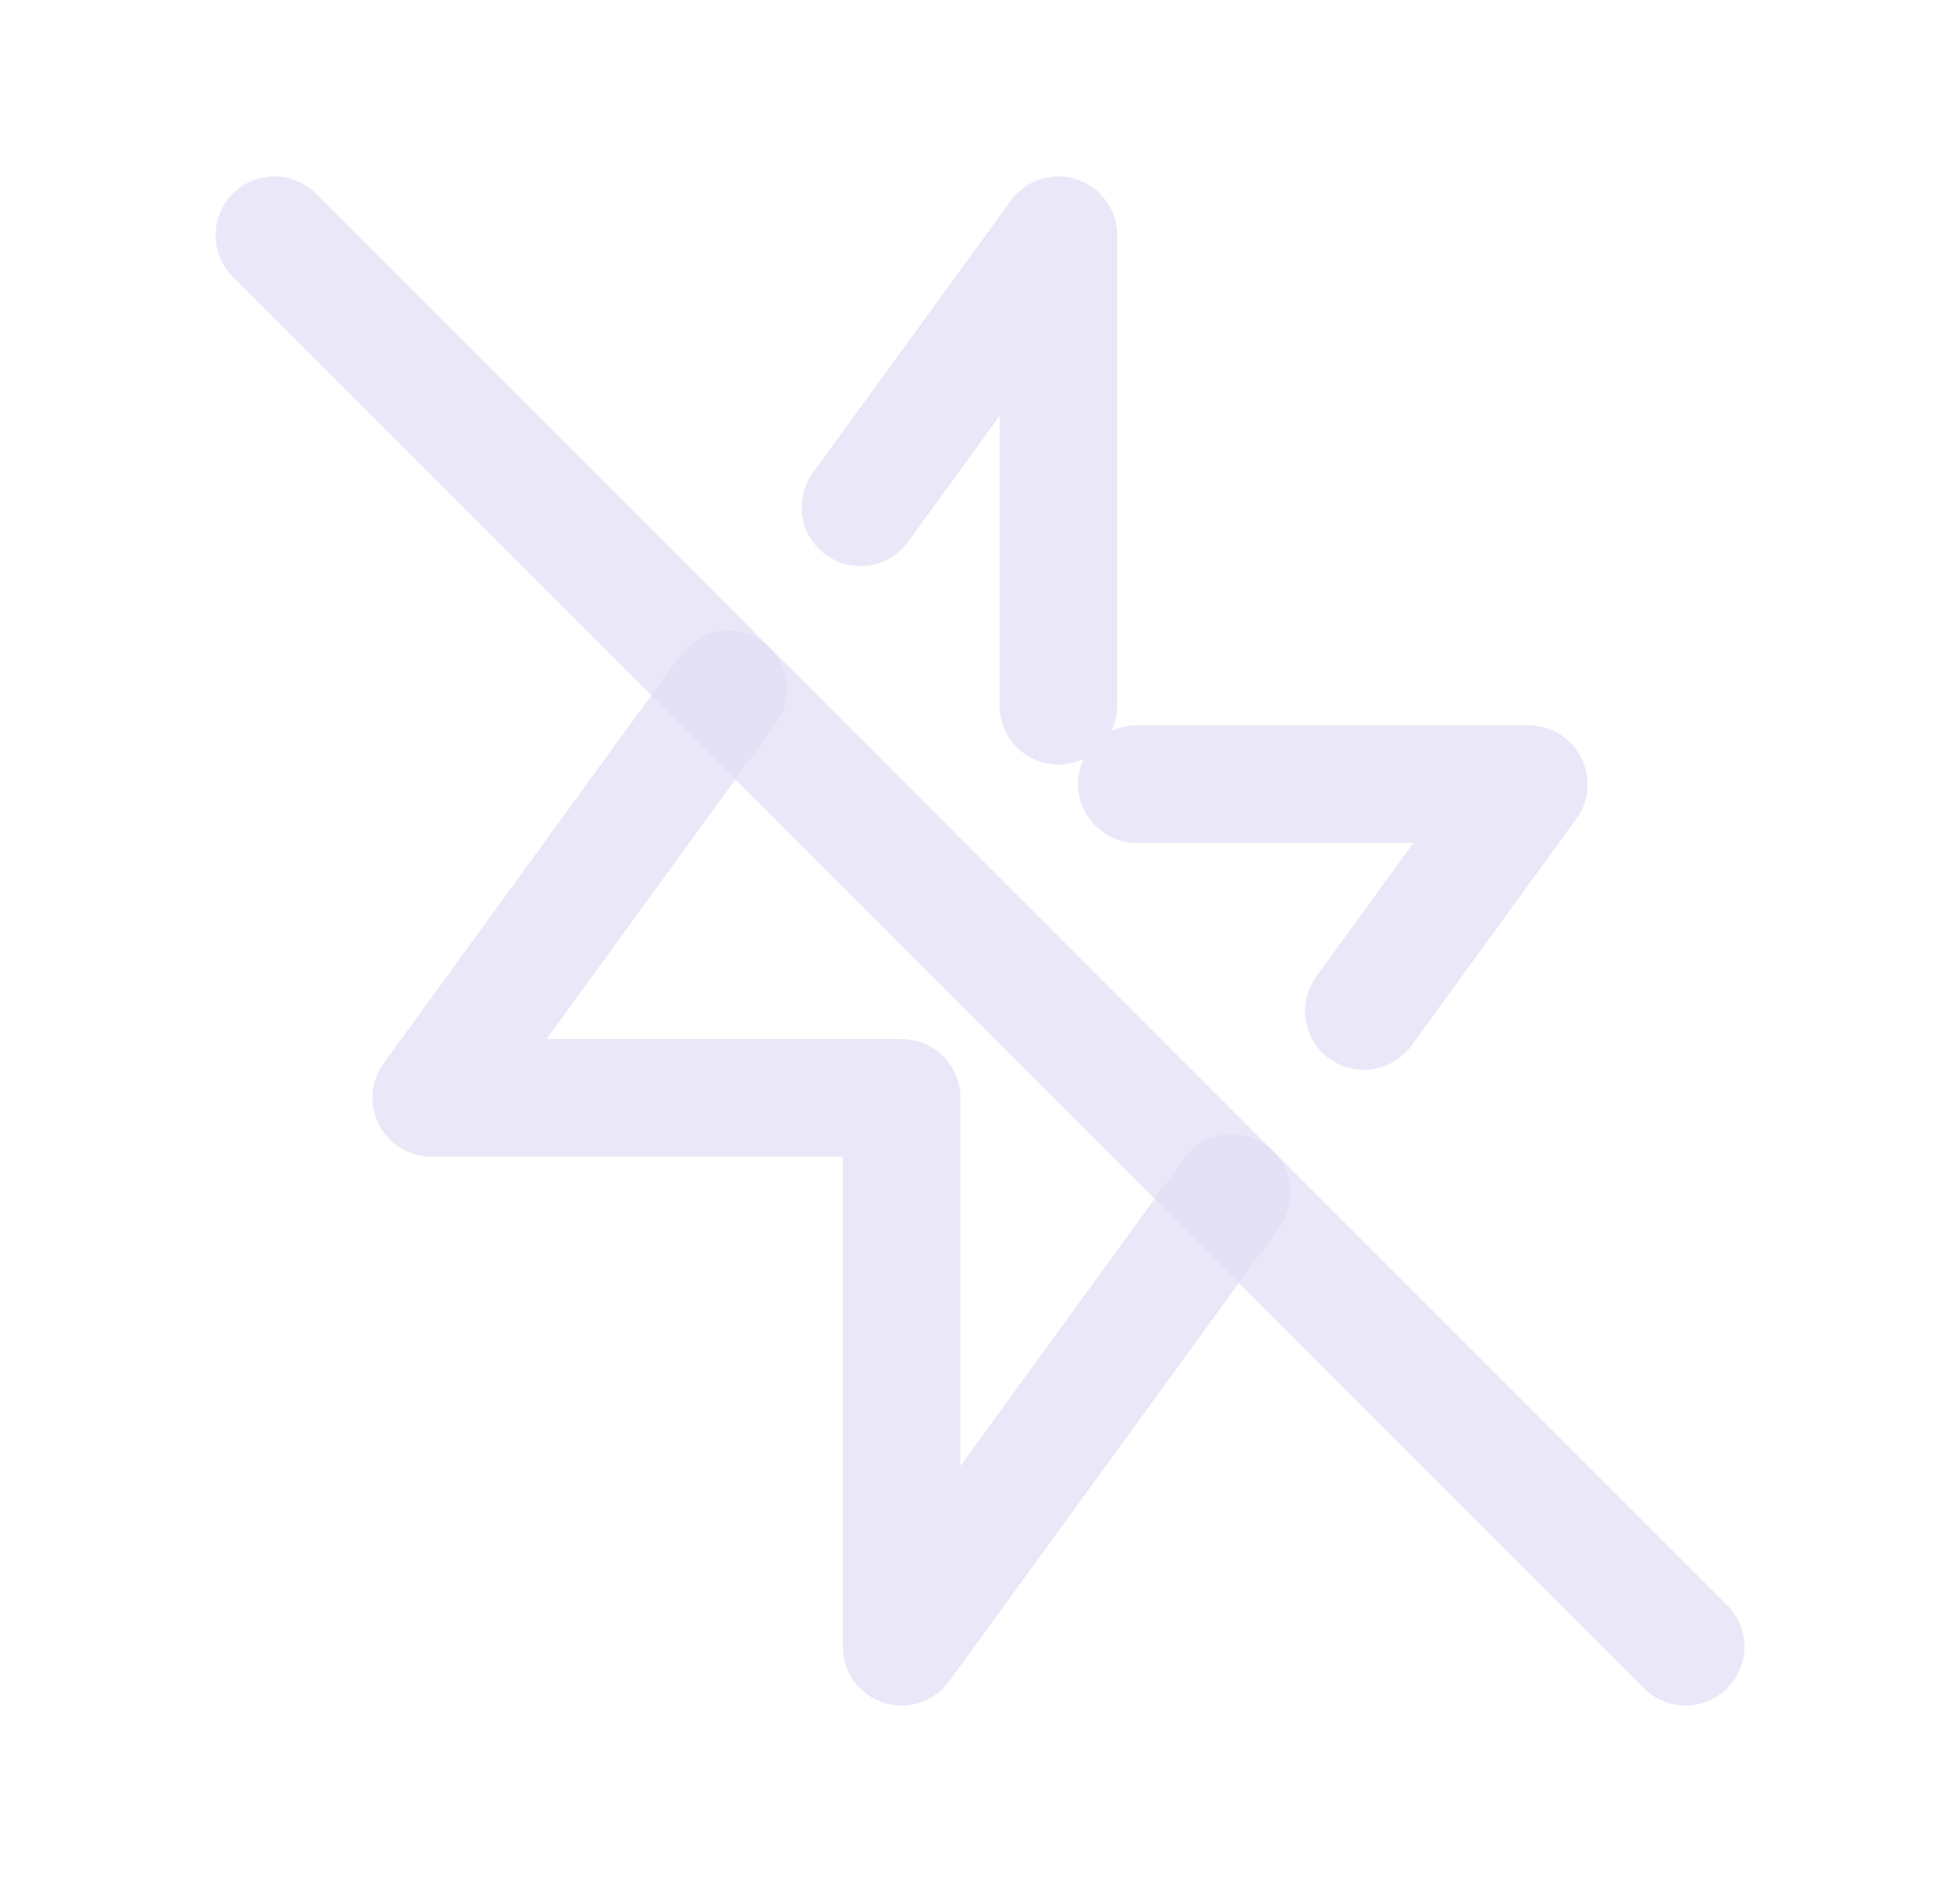 <svg width="25" height="24" viewBox="0 0 25 24" fill="none" xmlns="http://www.w3.org/2000/svg">
<path d="M3.5 3L21.5 21" stroke="#E1DEF5" stroke-opacity="0.7" stroke-width="1.5" stroke-linecap="round" stroke-linejoin="round"/>
<path d="M16.319 15.651C16.562 15.316 16.488 14.847 16.153 14.604C15.818 14.36 15.349 14.434 15.105 14.769L16.319 15.651ZM11.5 21H10.75C10.75 21.325 10.959 21.613 11.268 21.713C11.577 21.814 11.915 21.704 12.107 21.441L11.5 21ZM11.5 14H12.25C12.25 13.586 11.914 13.25 11.5 13.25V14ZM5.5 14L4.894 13.559C4.728 13.787 4.704 14.089 4.832 14.34C4.96 14.592 5.218 14.75 5.5 14.75V14ZM9.896 9.231C10.14 8.896 10.066 8.427 9.731 8.184C9.396 7.94 8.927 8.014 8.684 8.349L9.896 9.231ZM10.368 6.029C10.125 6.364 10.199 6.833 10.534 7.076C10.869 7.32 11.338 7.246 11.581 6.911L10.368 6.029ZM13.5 3H14.25C14.25 2.675 14.041 2.387 13.732 2.287C13.423 2.186 13.085 2.296 12.893 2.559L13.5 3ZM12.75 9C12.75 9.414 13.086 9.75 13.5 9.75C13.914 9.75 14.25 9.414 14.25 9H12.75ZM14.5 9.25C14.086 9.25 13.75 9.586 13.75 10C13.75 10.414 14.086 10.75 14.5 10.75V9.25ZM19.5 10L20.107 10.441C20.273 10.213 20.296 9.911 20.168 9.66C20.04 9.408 19.782 9.25 19.5 9.25V10ZM16.789 12.452C16.546 12.787 16.62 13.256 16.955 13.5C17.29 13.743 17.759 13.669 18.003 13.334L16.789 12.452ZM15.105 14.769L10.893 20.559L12.107 21.441L16.319 15.651L15.105 14.769ZM12.25 21V14H10.75V21H12.25ZM11.5 13.25H5.5V14.75H11.5V13.25ZM6.106 14.441L9.896 9.231L8.684 8.349L4.894 13.559L6.106 14.441ZM11.581 6.911L14.106 3.441L12.893 2.559L10.368 6.029L11.581 6.911ZM12.75 3V9H14.25V3H12.75ZM14.5 10.75H19.5V9.25H14.5V10.75ZM18.893 9.559L16.789 12.452L18.003 13.334L20.107 10.441L18.893 9.559Z" fill="#E1DEF5" fill-opacity="0.7"/>
</svg>
